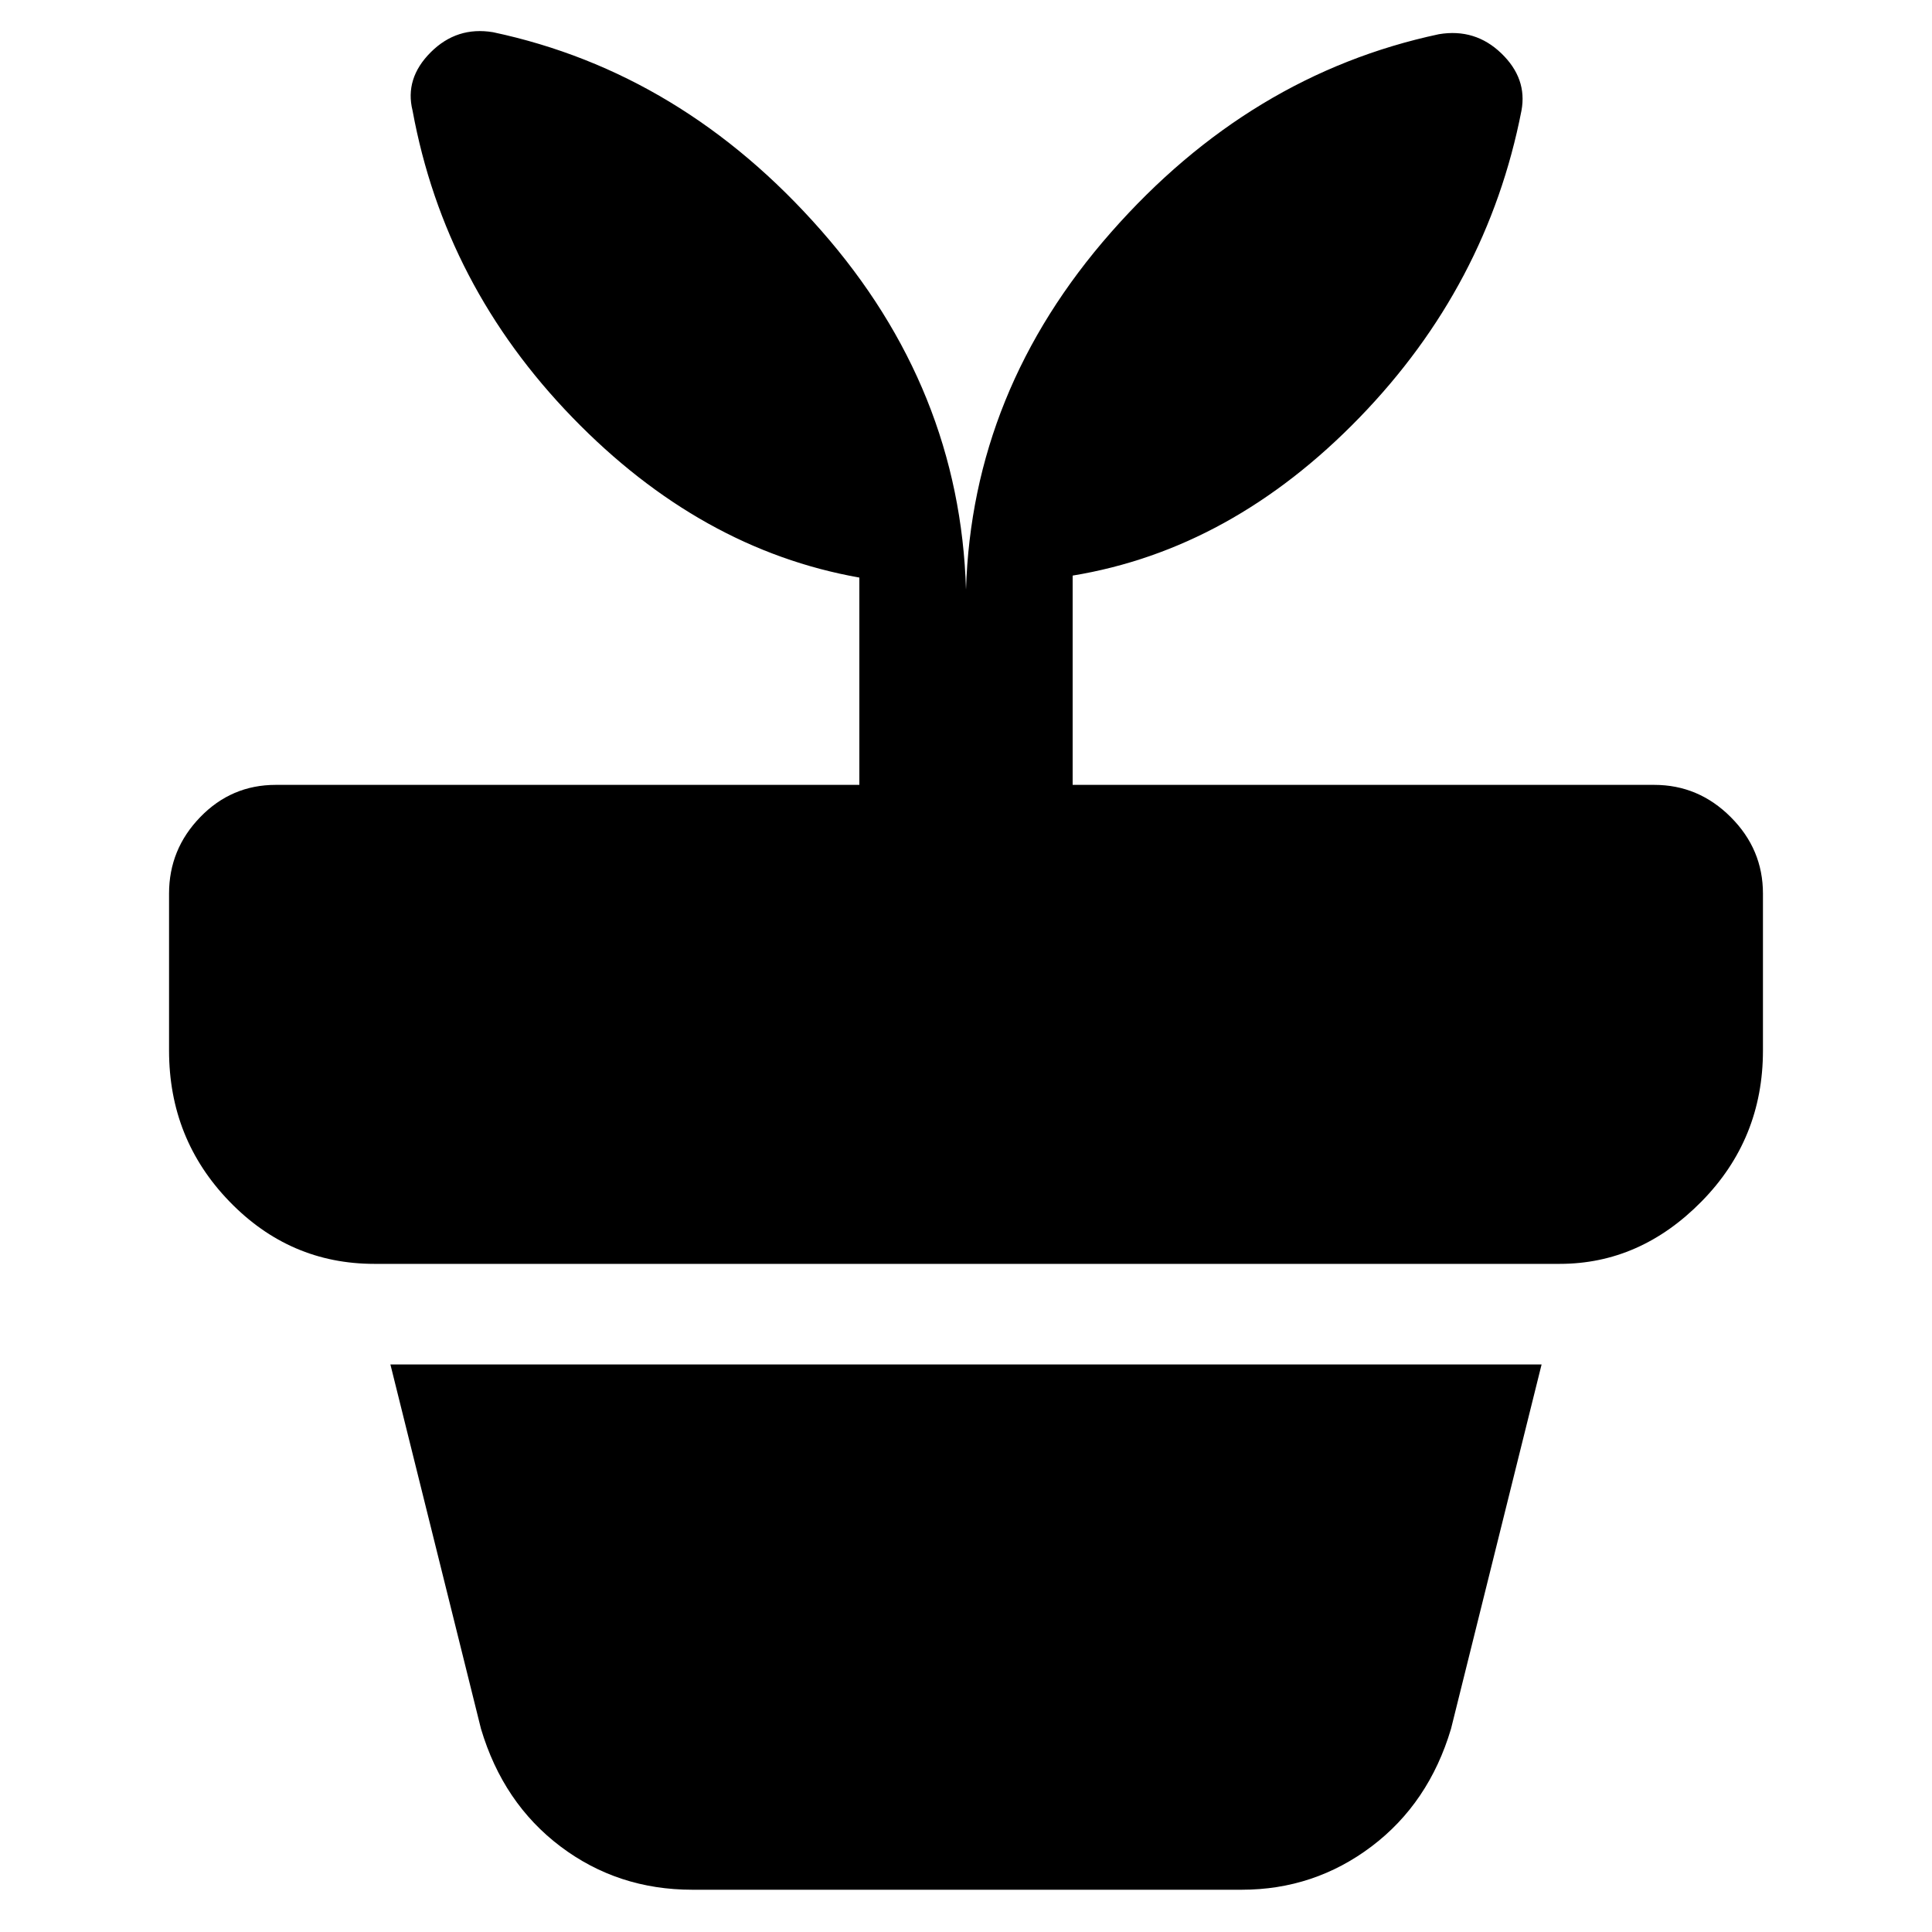 <svg xmlns="http://www.w3.org/2000/svg" height="40" width="40"><path d="M14.333 39.125q-1.541 0-2.729-.896-1.187-.896-1.646-2.437L8.083 28.25h23.834l-1.875 7.542q-.459 1.541-1.646 2.437-1.188.896-2.688.896ZM10.208.667Q14.125 1.5 17 4.771t3 7.437q.125-4.125 3-7.395 2.875-3.271 6.792-4.105.75-.125 1.291.396.542.521.417 1.188-.708 3.625-3.354 6.354t-5.938 3.271v4.333H34.25q.917 0 1.583.667.667.666.667 1.583v3.25q0 1.833-1.271 3.125t-2.937 1.292H7.75q-1.75 0-3-1.292T3.5 21.75V18.5q0-.917.646-1.583.646-.667 1.562-.667h12.084v-4.292q-3.292-.583-5.938-3.312T8.542 2.292q-.167-.667.375-1.209.541-.541 1.291-.416Z"/></svg>